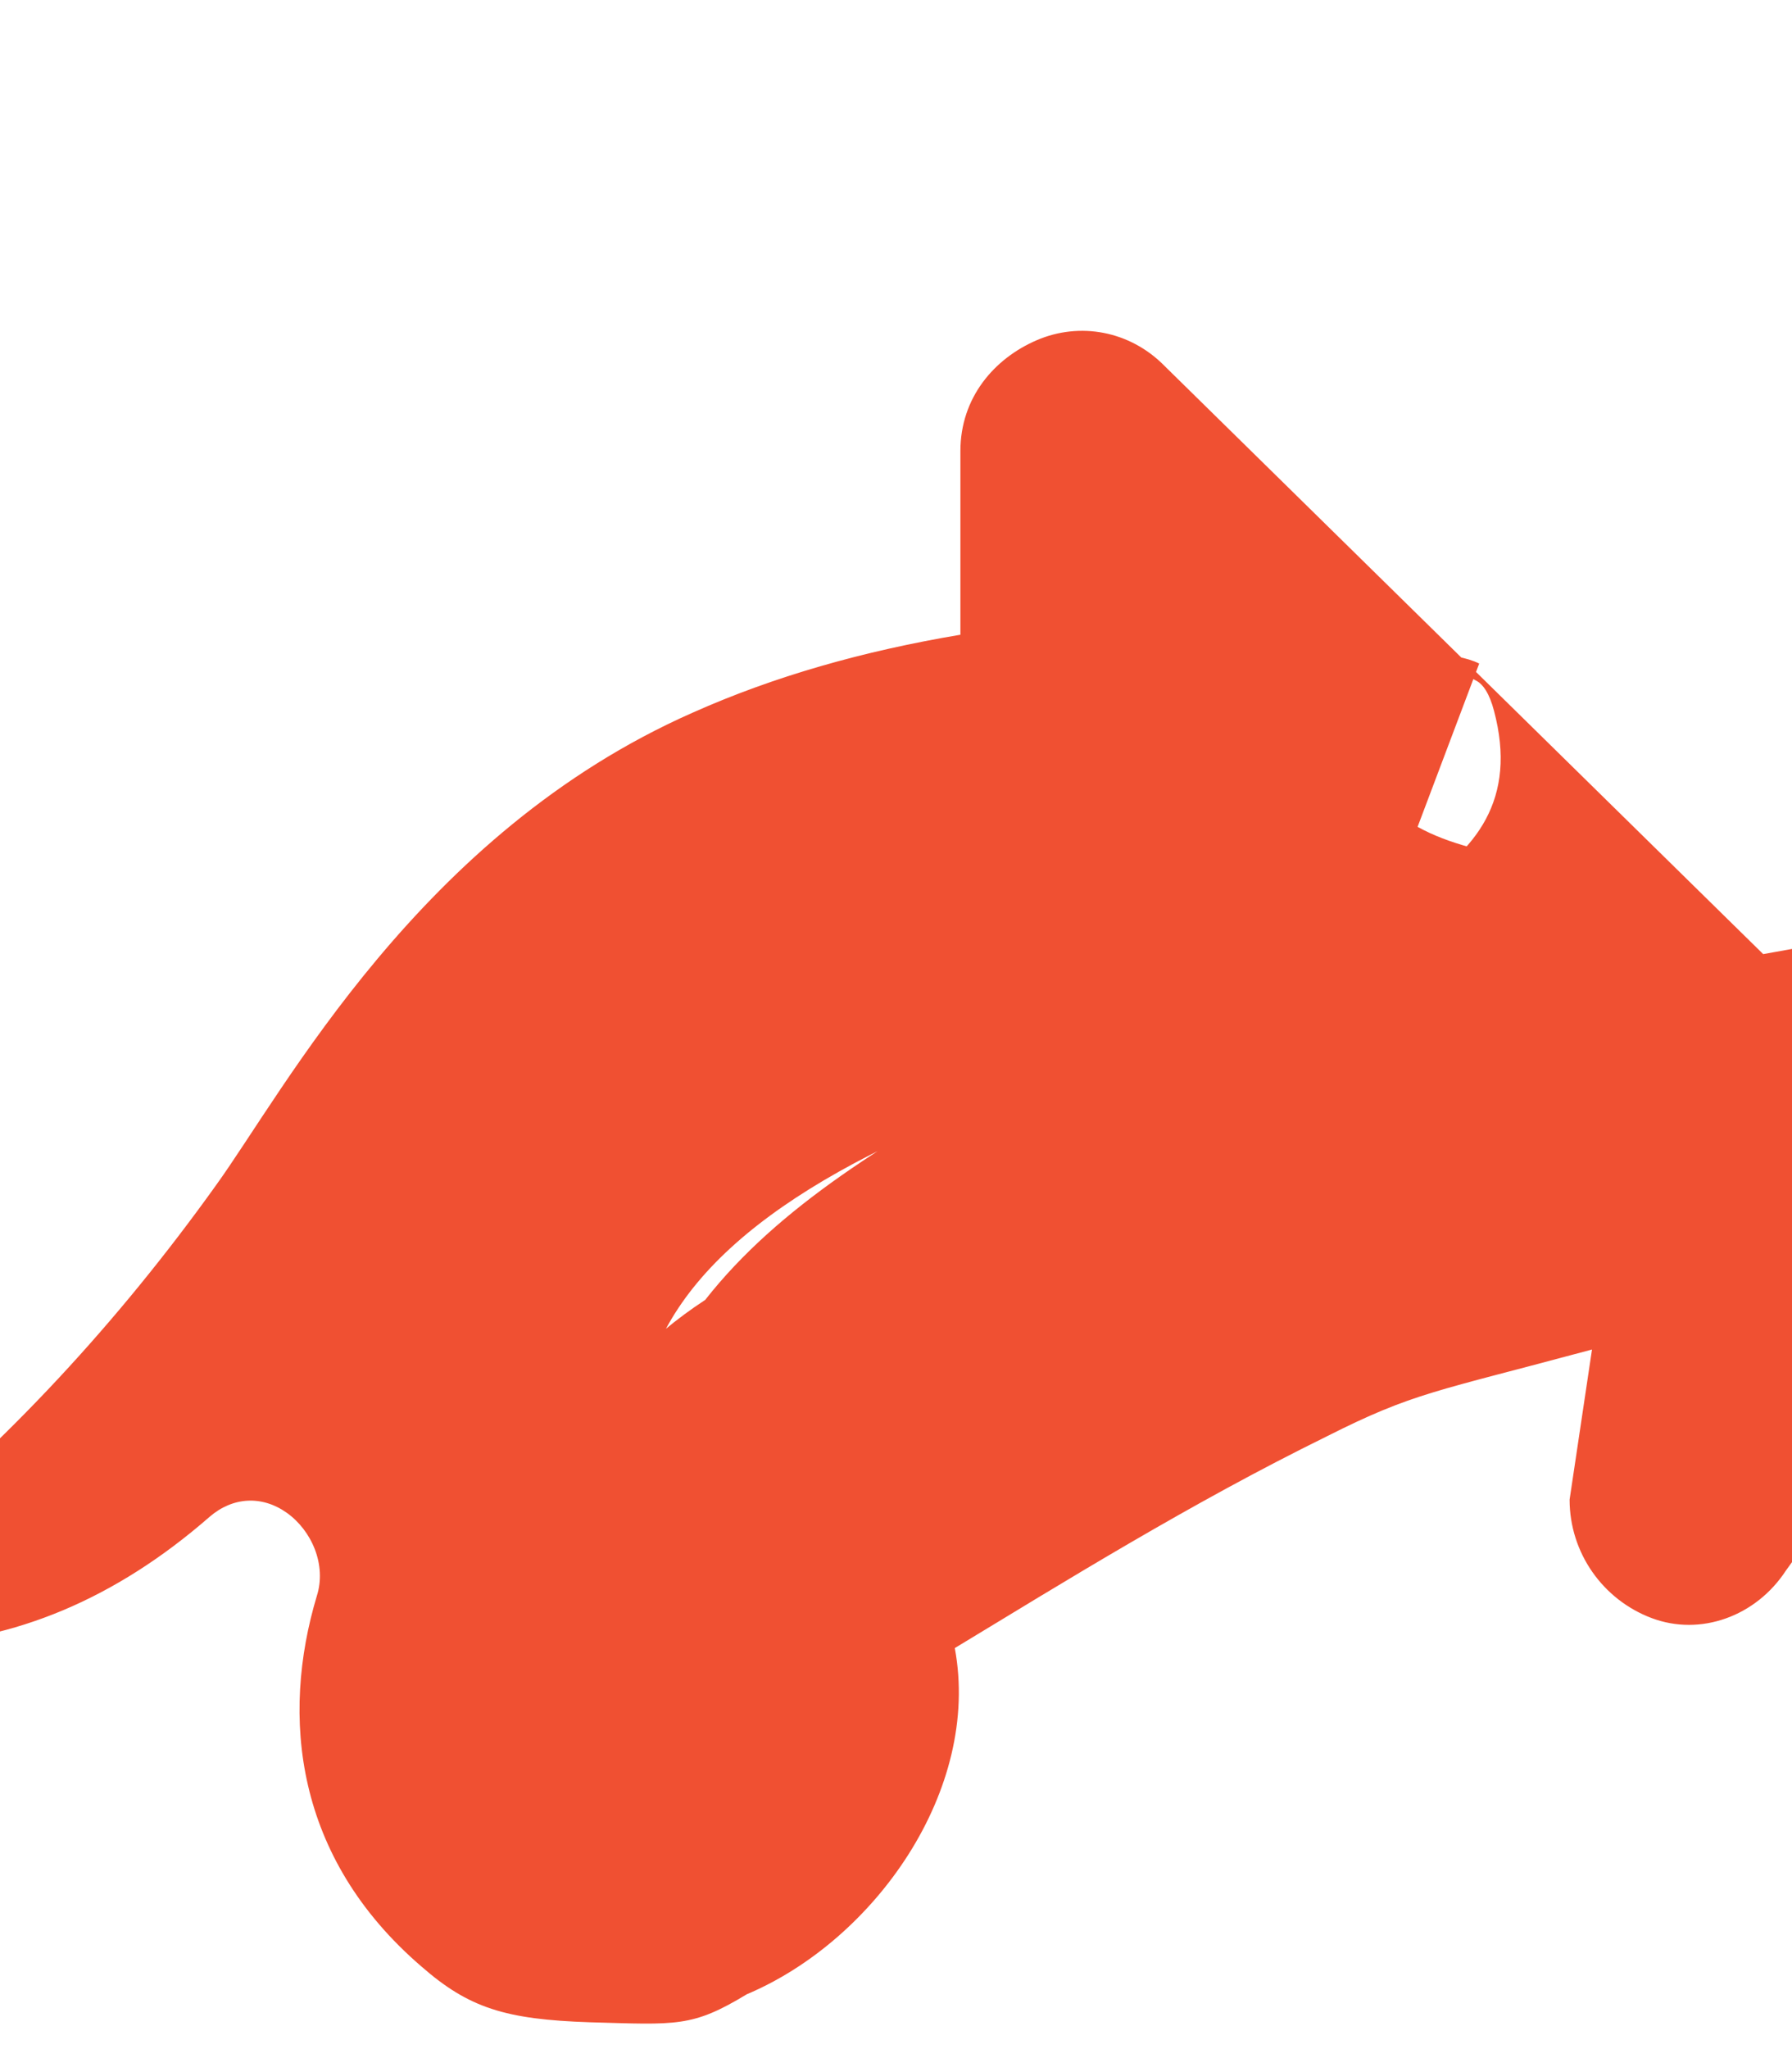 <svg xmlns="http://www.w3.org/2000/svg" viewBox="0 0 448 512" fill="#F05032">
  <path d="M440.8 238.4L291.2 91.5c-8.7-8.9-21.3-11.1-32-6.5s-19.1 14.4-19.1 27.7v45.9c-24.4 4.1-46.6 10.4-67 19.5c-68.2 30.1-101.9 94.3-119.2 118.2c-24.5 34.2-52.7 64.6-83.8 89.7c-16.1 13.5-1.5 25 6.7 25c26.7-1 52-11.4 75.6-32c5.8-5 13.1-5.4 19.3-1s10 13 7.5 20.8c-9 30-5.6 65.3 26.2 92.6c11.8 10.3 20.9 13.2 42.1 13.9c21.7 .6 25.5 1.3 39.2-7c32-13.5 58.6-51.1 52-86.5c27.1-16.4 58.8-36.1 93-52.9c21.8-11 27-11.1 66.3-21.7l-5.6 37.5c0 13.3 8.3 25 20.5 29.6s26.1-.4 33.6-11.9l93.2-128.9c4.3-6.3 6.6-13.7 6.6-21.3c0-7.6-2.3-15.1-6.7-21.5zM169.5 220.7c-22.4 18.9-20 53.2-10.4 69.8c4.3 7.2 5.1 9.3 9.6 17c2.1 3.5 6.1 4.4 9.1 2.1c3.3-2.6 3.8-7.5 1-10.8c-3.4-4.3-6.9-7.6-8.1-9.3l-5.1-25.2 24.7-12.6 5.2 11.8c16-28.5 16.5-36.5 17.8-42.3c4-17.5 8.7-27.9 14.7-35.7c-28.6 7.2-45.9 26.2-58.5 35.2zM369.8 165.8c-12.2-6.1-47.8 .3-64.4 3.2l-.8 4.3c0 .6-.2 1.1-.2 1.7c0 .6 .1 1.2 .2 1.7c16.7-5.5 52.2-14 64.3-6.7c1.9 .9 3.5 3.4 4.6 7.6c11.7 44-40.5 52.5-81.1 71c-1.3 .6-2.7 1.2-4 1.9c-11.3 5.1-22 10.4-32.1 15.7c-34 18.4-61.8 35.4-80 58.6c-58.4 38.2-54.3 111.5-23.2 142.2c5.3 5.3 10.9 11.3 17.9 11.3c6.9 0 14-5.9 17.4-11.1c24.1-34.7 1.7-62.2-17-82.3c0 0-13.4-14.7-11.4-32.3c3.5-30.8 31.6-55.3 85.3-76.4c13.8-5.7 30.6-11.3 49.9-17c36.5-10.8 50.7-20.8 67.8-30.3c7.9-4.4 15.4-8.6 25.3-12.4c-17.3-3.7-25.9-5.5-33.9-9.9z"/>
</svg> 